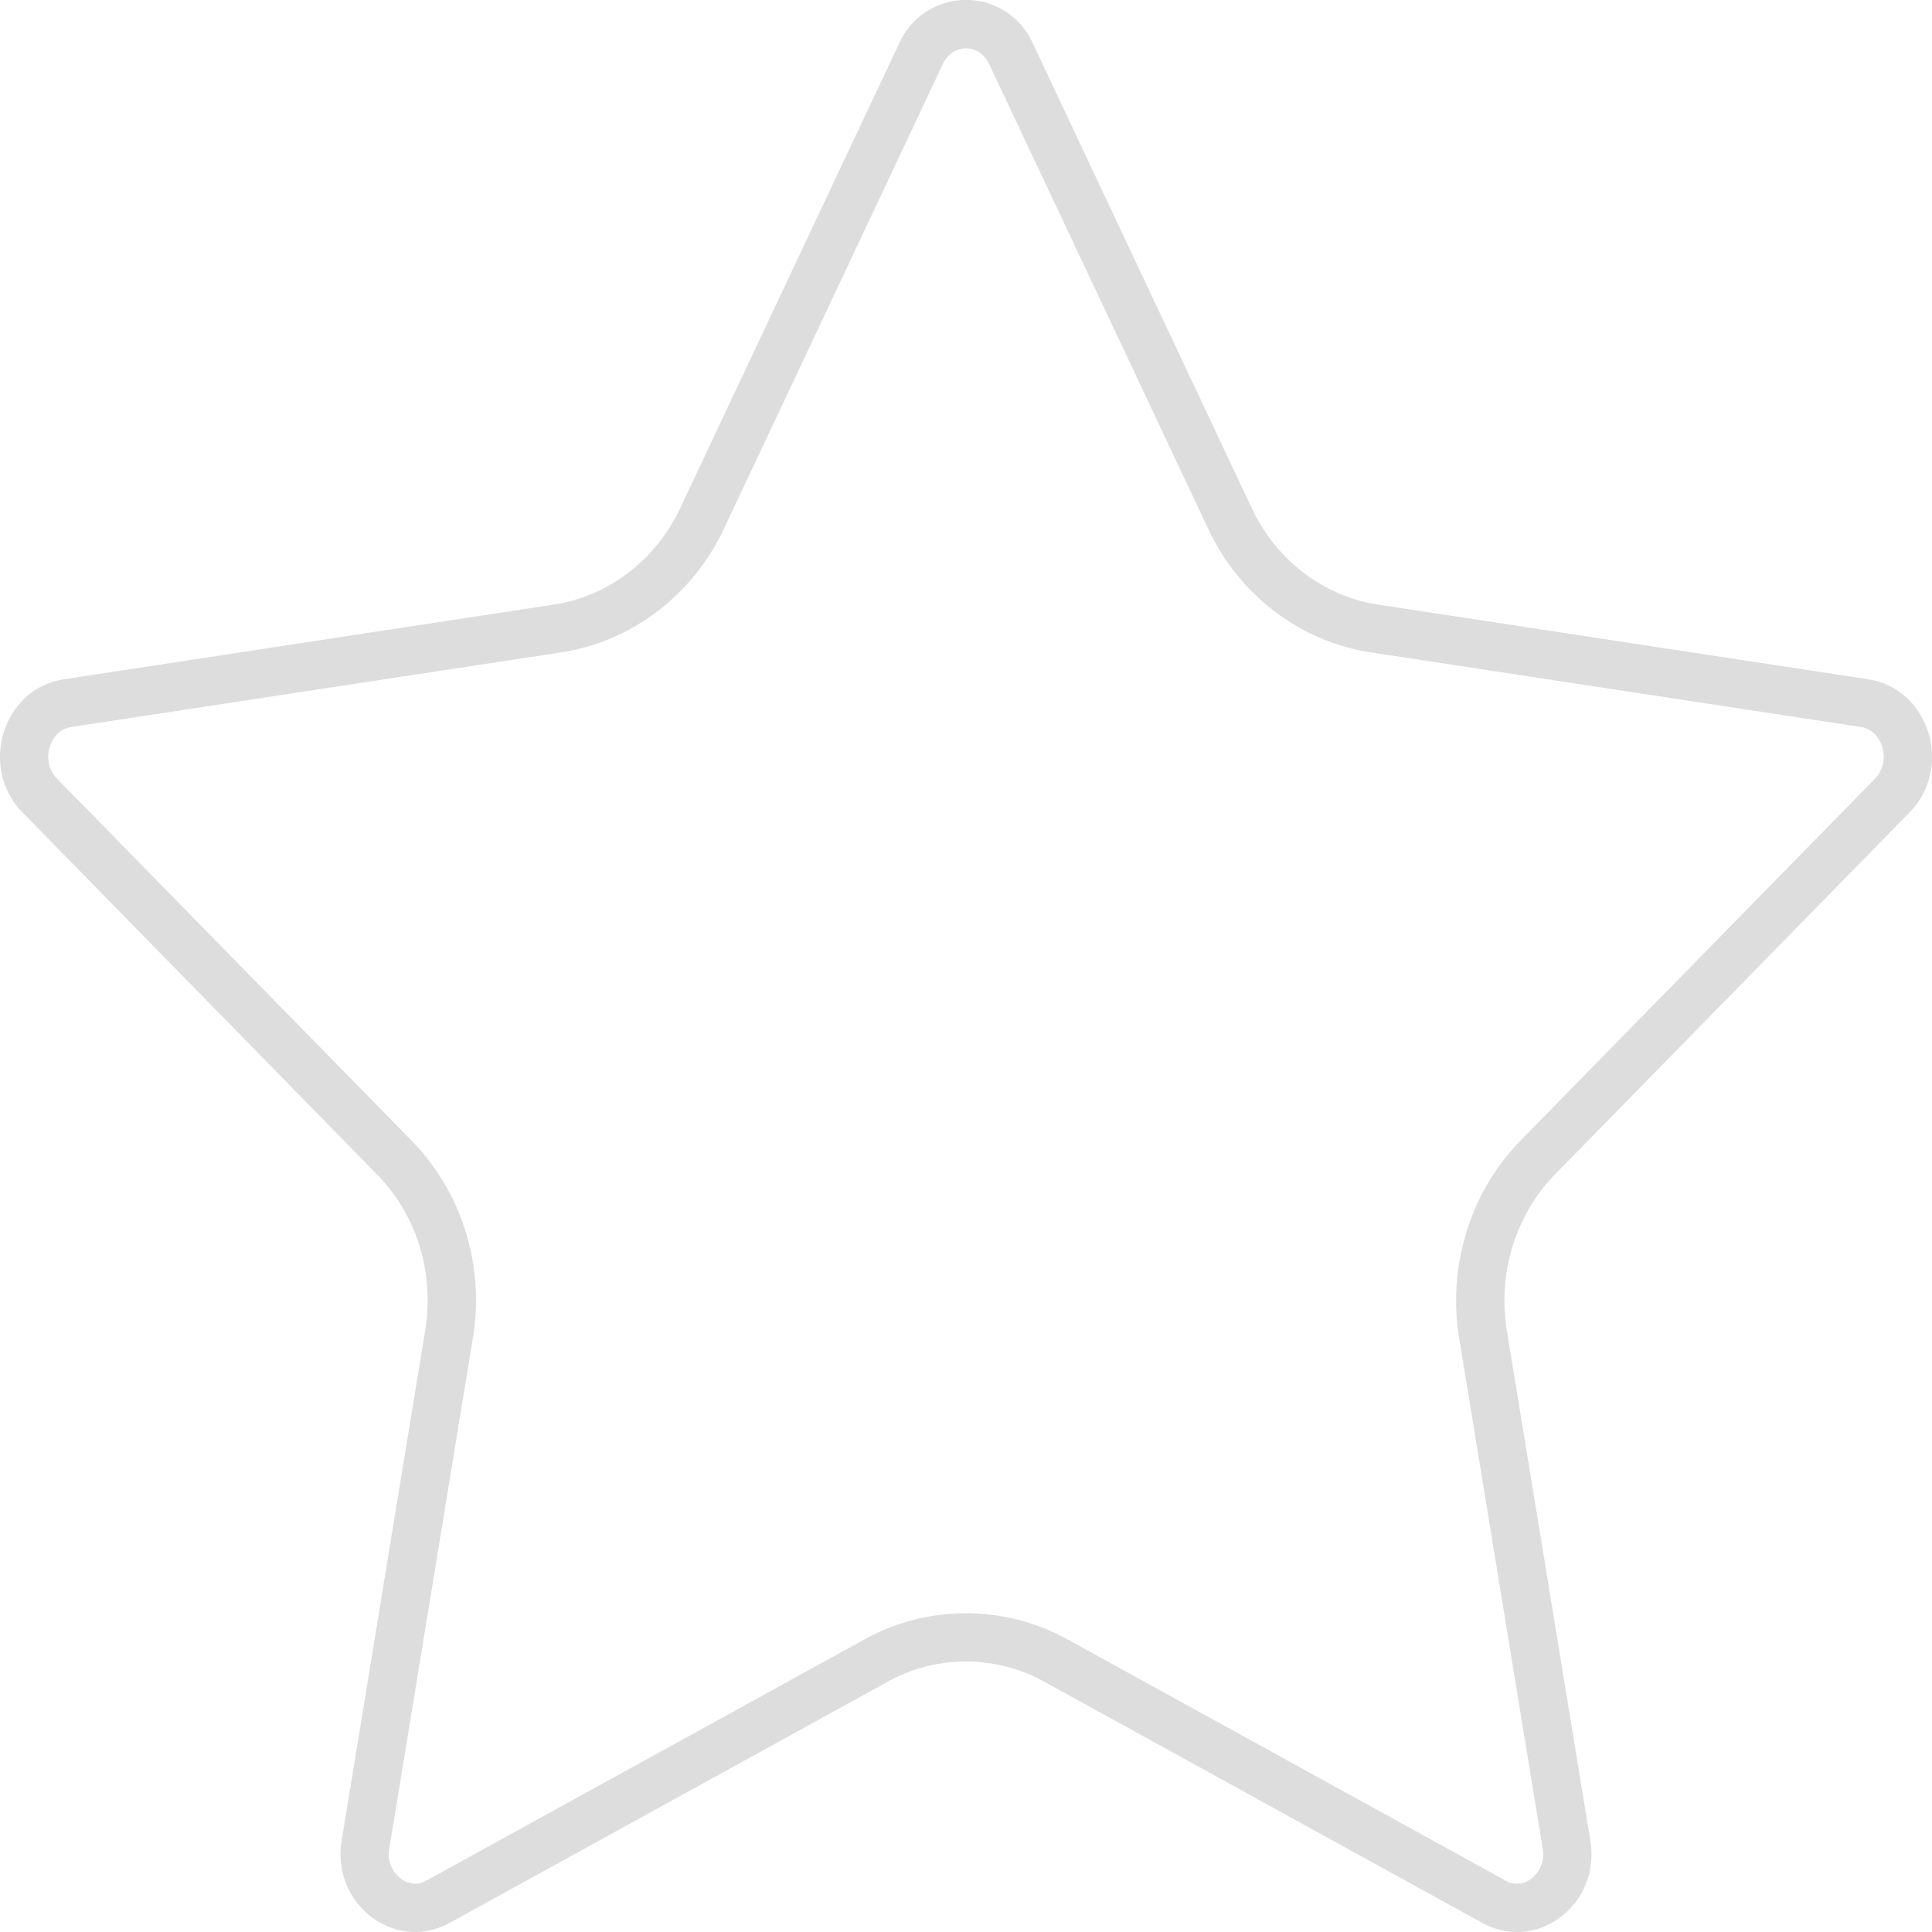 <svg width="40" height="40" viewBox="0 0 40 40" fill="none" xmlns="http://www.w3.org/2000/svg">
    <path fill-rule="evenodd" clip-rule="evenodd" d="m38.675 14.063-10.136-1.545c-1.134-.17-2.115-.92-2.62-1.993L21.386.903a1.514 1.514 0 0 0-2.772 0l-4.533 9.622c-.505 1.073-1.486 1.823-2.62 1.993L1.325 14.063c-1.269.193-1.773 1.823-.857 2.76L7.8 24.31c.825.835 1.199 2.044 1.004 3.226l-1.73 10.57c-.217 1.318 1.106 2.329 2.24 1.704l9.067-4.993a3.347 3.347 0 0 1 3.238 0l9.067 4.993c1.134.625 2.457-.38 2.24-1.704l-1.73-10.57c-.19-1.182.185-2.391 1.003-3.226l7.333-7.486c.916-.938.412-2.568-.857-2.76zm.142 2.062a.654.654 0 0 0 .15-.664c-.072-.235-.237-.378-.443-.41L28.39 13.508c-1.48-.223-2.736-1.196-3.375-2.557l-4.533-9.62c-.21-.444-.76-.435-.962-.003l-.001.002-4.533 9.621c-.64 1.36-1.896 2.334-3.375 2.557h-.001L1.476 15.052c-.205.031-.371.174-.444.409a.655.655 0 0 0 .151.663l7.33 7.483v.001c1.055 1.07 1.523 2.603 1.278 4.09l-1.73 10.57a.634.634 0 0 0 .232.623c.162.123.351.146.538.043l9.069-4.993a4.348 4.348 0 0 1 4.2 0h.001l9.068 4.993a.47.47 0 0 0 .538-.041.634.634 0 0 0 .232-.625l-1.73-10.574c-.239-1.484.228-3.015 1.276-4.084m0 0 7.332-7.485z" fill="#DDD"/>
</svg>
